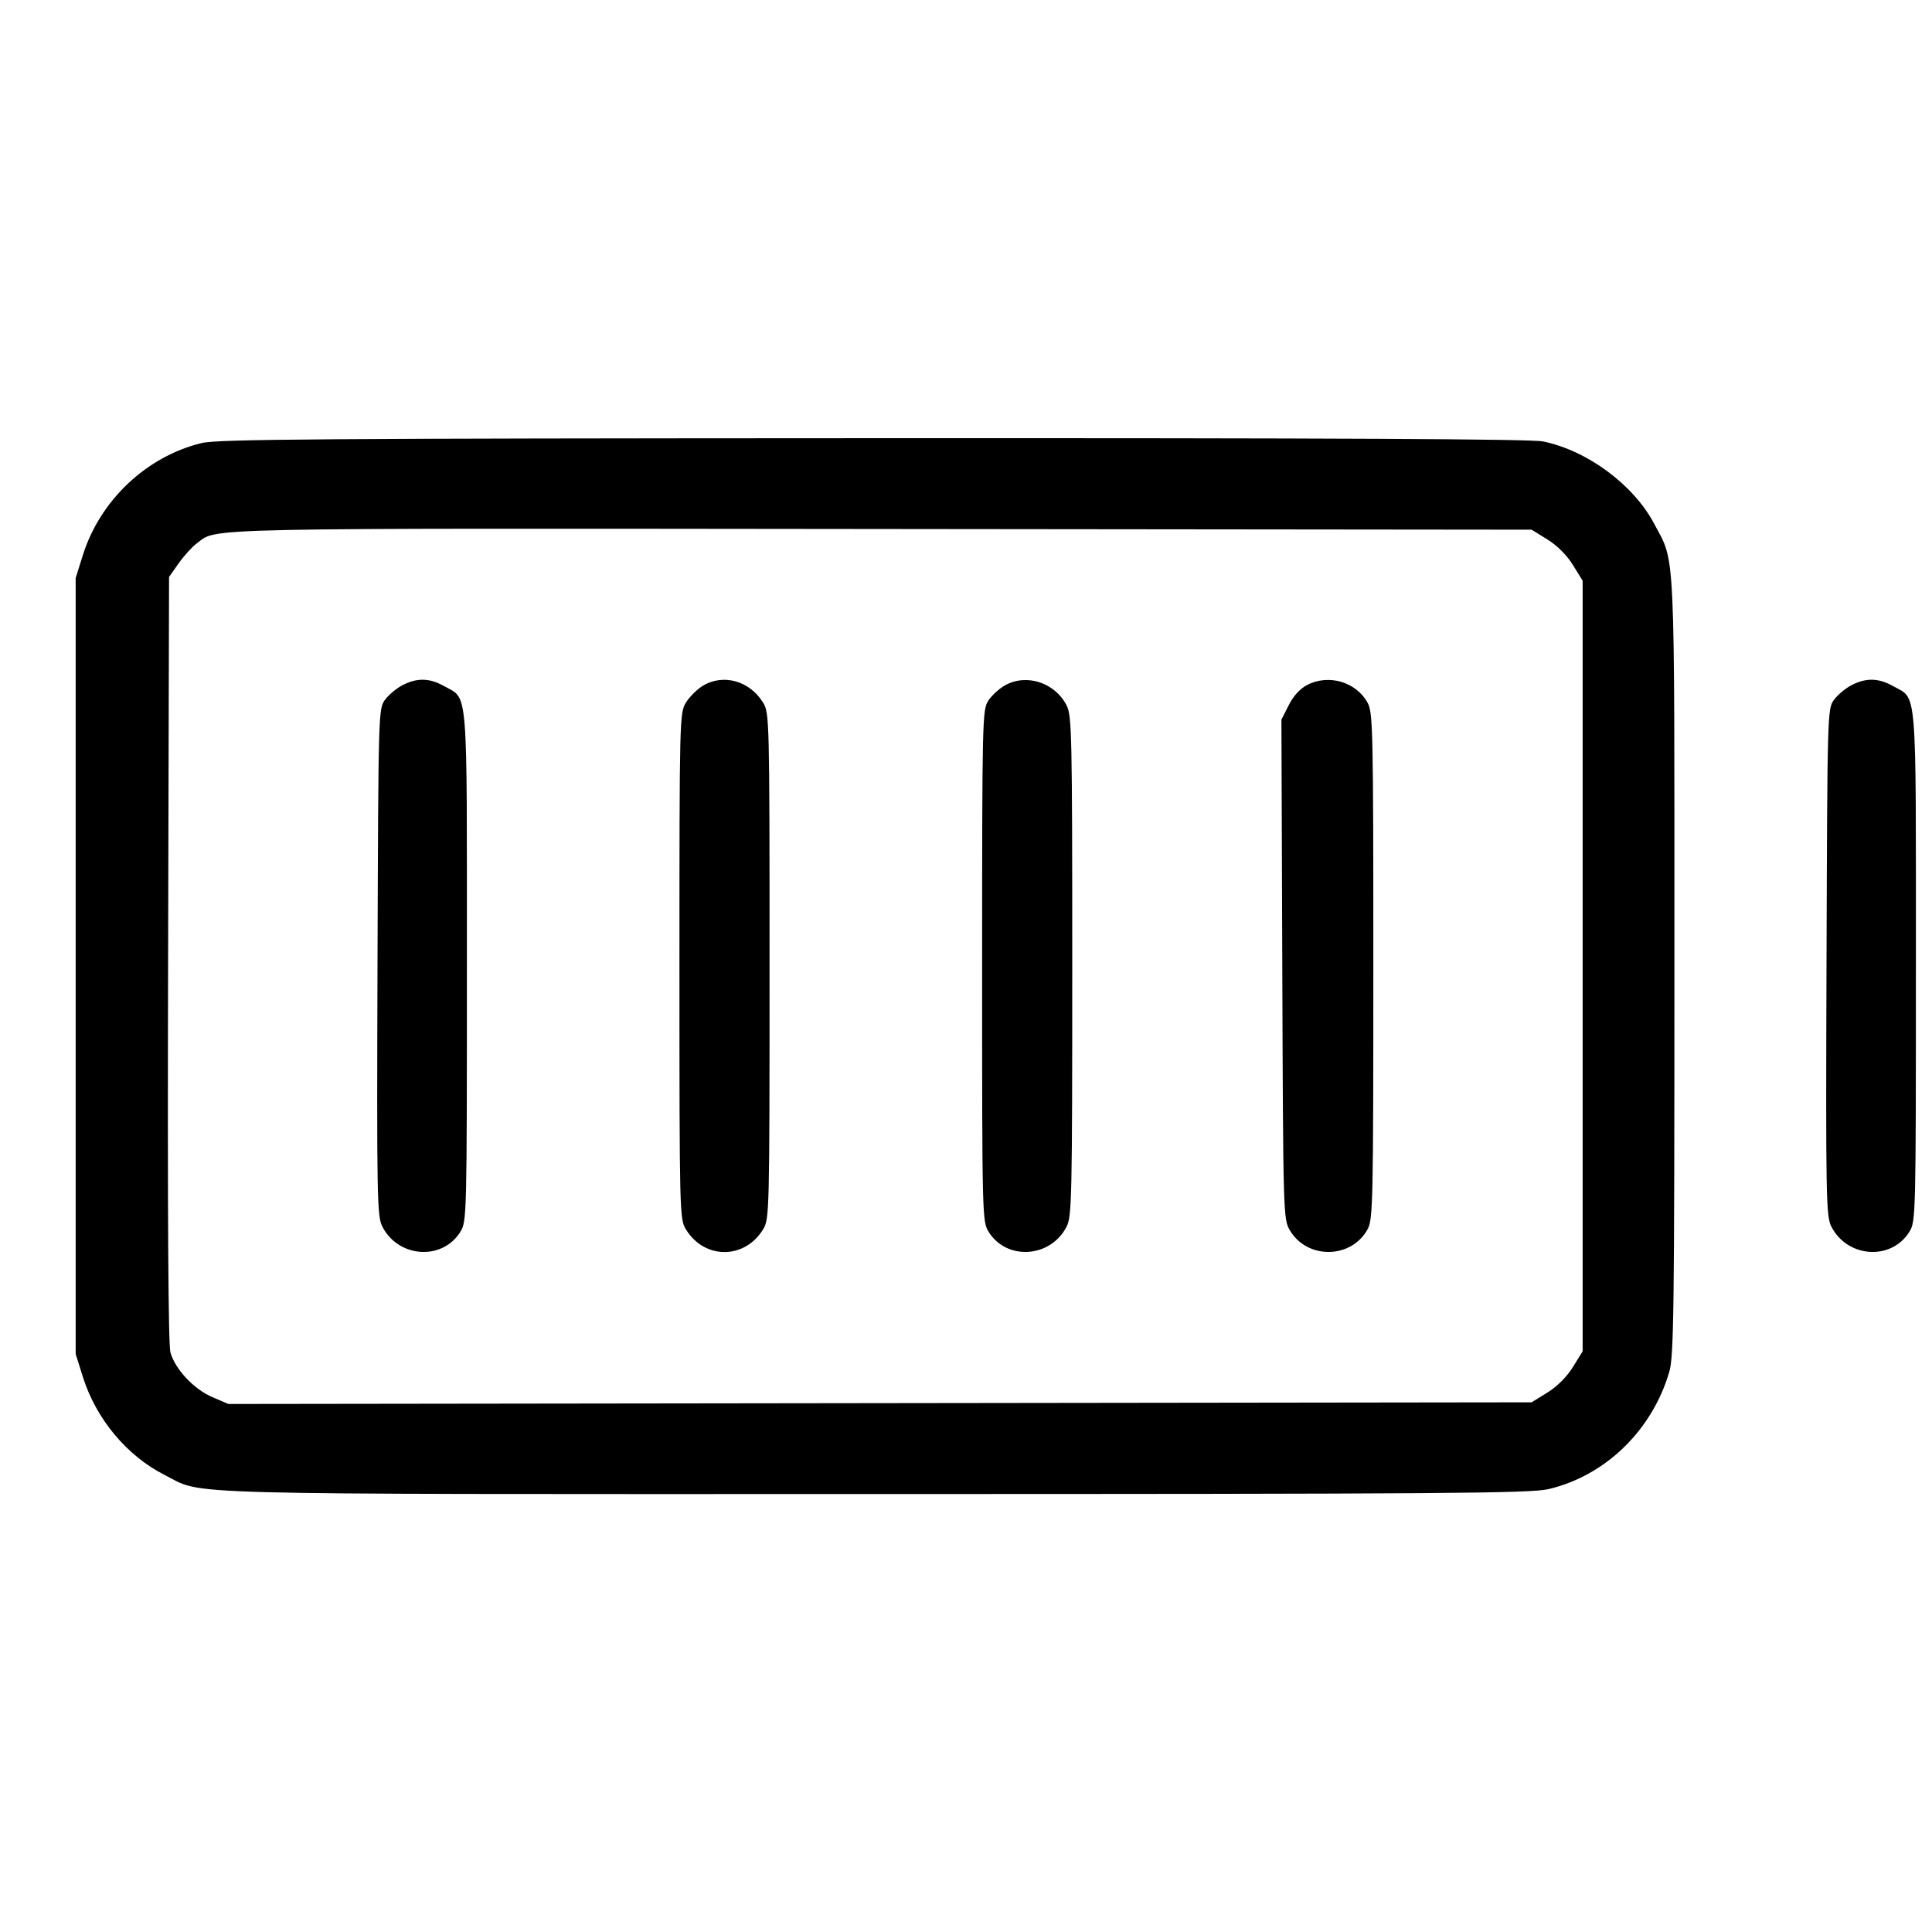 <svg fill="currentColor" viewBox="0 0 256 256" xmlns="http://www.w3.org/2000/svg"><path d="M26.724 58.704 C 19.430 60.469,13.268 66.280,10.982 73.549 L 10.027 76.587 10.027 128.000 L 10.027 179.413 10.982 182.451 C 12.730 188.008,16.812 192.907,21.794 195.428 C 27.167 198.146,20.782 197.974,115.902 197.967 C 191.591 197.962,202.796 197.880,205.187 197.316 C 212.727 195.539,218.910 189.538,221.186 181.789 C 221.793 179.724,221.867 173.868,221.867 128.000 C 221.867 71.218,222.030 74.773,219.178 69.386 C 216.444 64.223,210.336 59.702,204.459 58.492 C 202.866 58.164,176.642 58.037,115.712 58.062 C 42.554 58.092,28.841 58.191,26.724 58.704 M205.036 71.478 C 206.330 72.278,207.615 73.563,208.415 74.858 L 209.707 76.946 209.707 128.000 L 209.707 179.054 208.415 181.142 C 207.615 182.437,206.330 183.722,205.036 184.522 L 202.947 185.813 116.602 185.924 L 30.257 186.035 28.123 185.117 C 25.680 184.066,23.232 181.459,22.585 179.219 C 22.294 178.213,22.190 160.760,22.274 127.077 L 22.400 76.447 23.680 74.637 C 24.384 73.641,25.451 72.463,26.051 72.018 C 28.901 69.906,24.453 70.000,116.727 70.097 L 202.947 70.187 205.036 71.478 M53.364 90.774 C 52.559 91.184,51.503 92.062,51.017 92.724 C 50.143 93.915,50.132 94.304,50.023 127.498 C 49.920 158.816,49.963 161.165,50.663 162.530 C 52.795 166.688,58.621 167.071,61.007 163.211 C 61.850 161.846,61.867 161.163,61.867 128.015 C 61.867 90.279,62.065 92.721,58.860 90.920 C 56.923 89.831,55.297 89.788,53.364 90.774 M93.116 90.878 C 92.351 91.344,91.344 92.351,90.878 93.116 C 90.051 94.472,90.030 95.330,90.030 128.000 C 90.030 160.670,90.051 161.528,90.878 162.884 C 93.332 166.909,98.668 166.909,101.122 162.884 C 101.949 161.528,101.970 160.670,101.970 128.000 C 101.970 95.330,101.949 94.472,101.122 93.116 C 99.349 90.207,95.829 89.223,93.116 90.878 M133.205 90.789 C 132.431 91.215,131.424 92.130,130.968 92.822 C 130.165 94.041,130.139 95.126,130.136 127.950 C 130.133 161.165,130.150 161.846,130.993 163.211 C 133.379 167.071,139.213 166.687,141.333 162.530 C 142.024 161.174,142.079 158.639,142.079 128.000 C 142.079 97.361,142.024 94.826,141.333 93.470 C 139.799 90.462,136.048 89.225,133.205 90.789 M173.227 90.750 C 172.267 91.245,171.387 92.207,170.764 93.440 L 169.795 95.360 169.911 128.427 C 170.024 160.795,170.045 161.525,170.895 162.987 C 173.173 166.907,179.049 166.844,181.218 162.876 C 181.923 161.586,181.973 159.243,181.973 128.000 C 181.973 96.757,181.923 94.414,181.218 93.124 C 179.710 90.364,176.071 89.283,173.227 90.750 M245.364 90.774 C 244.559 91.184,243.503 92.062,243.017 92.724 C 242.143 93.915,242.132 94.304,242.023 127.498 C 241.920 158.816,241.963 161.165,242.663 162.530 C 244.795 166.688,250.621 167.071,253.007 163.211 C 253.850 161.846,253.867 161.163,253.867 128.015 C 253.867 90.279,254.065 92.721,250.860 90.920 C 248.923 89.831,247.297 89.788,245.364 90.774 " stroke="none" fill-rule="evenodd"></path></svg>